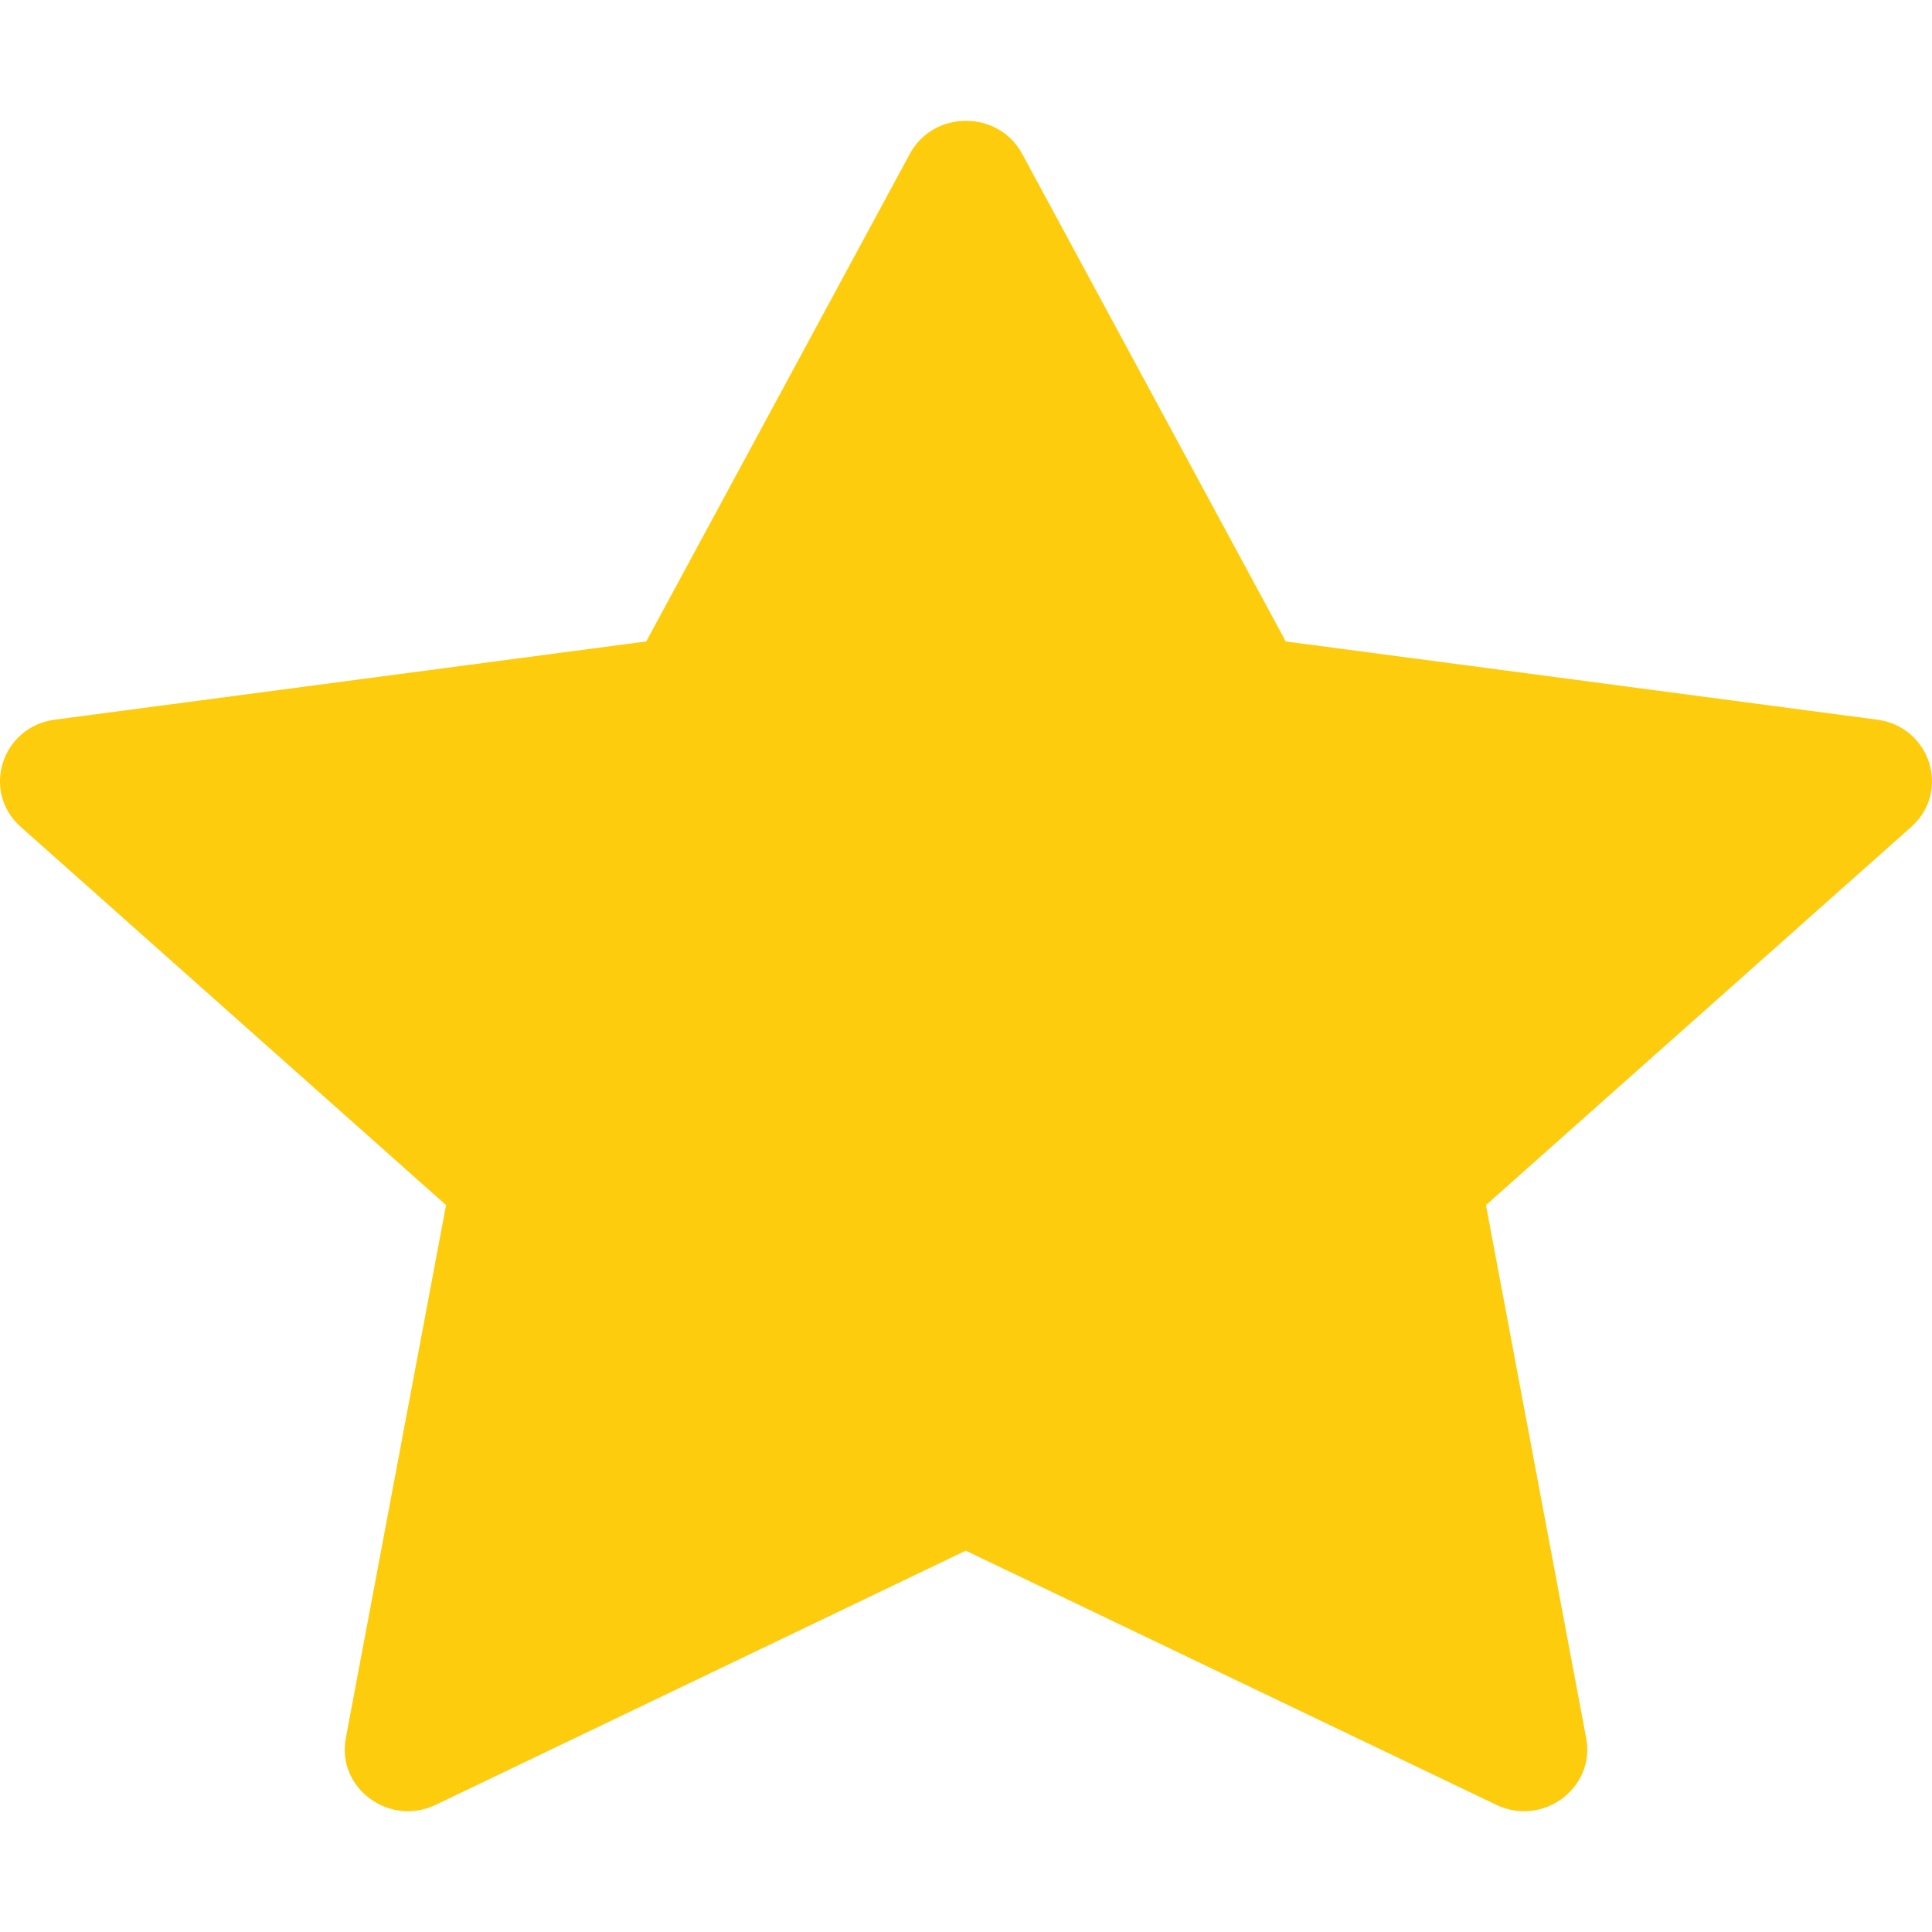 <svg width="8" height="8" viewBox="0 0 8 8" fill="none" xmlns="http://www.w3.org/2000/svg">
<path d="M1.805 7.473C1.612 7.566 1.393 7.404 1.432 7.197L1.847 4.99L0.086 3.424C-0.079 3.277 0.007 3.009 0.227 2.98L2.676 2.656L3.768 0.636C3.867 0.455 4.133 0.455 4.232 0.636L5.324 2.656L7.773 2.98C7.993 3.009 8.079 3.277 7.914 3.424L6.153 4.99L6.568 7.197C6.607 7.404 6.388 7.566 6.195 7.473L3.999 6.421L1.805 7.473H1.805Z" fill="#FDCC0D"/>
</svg>
